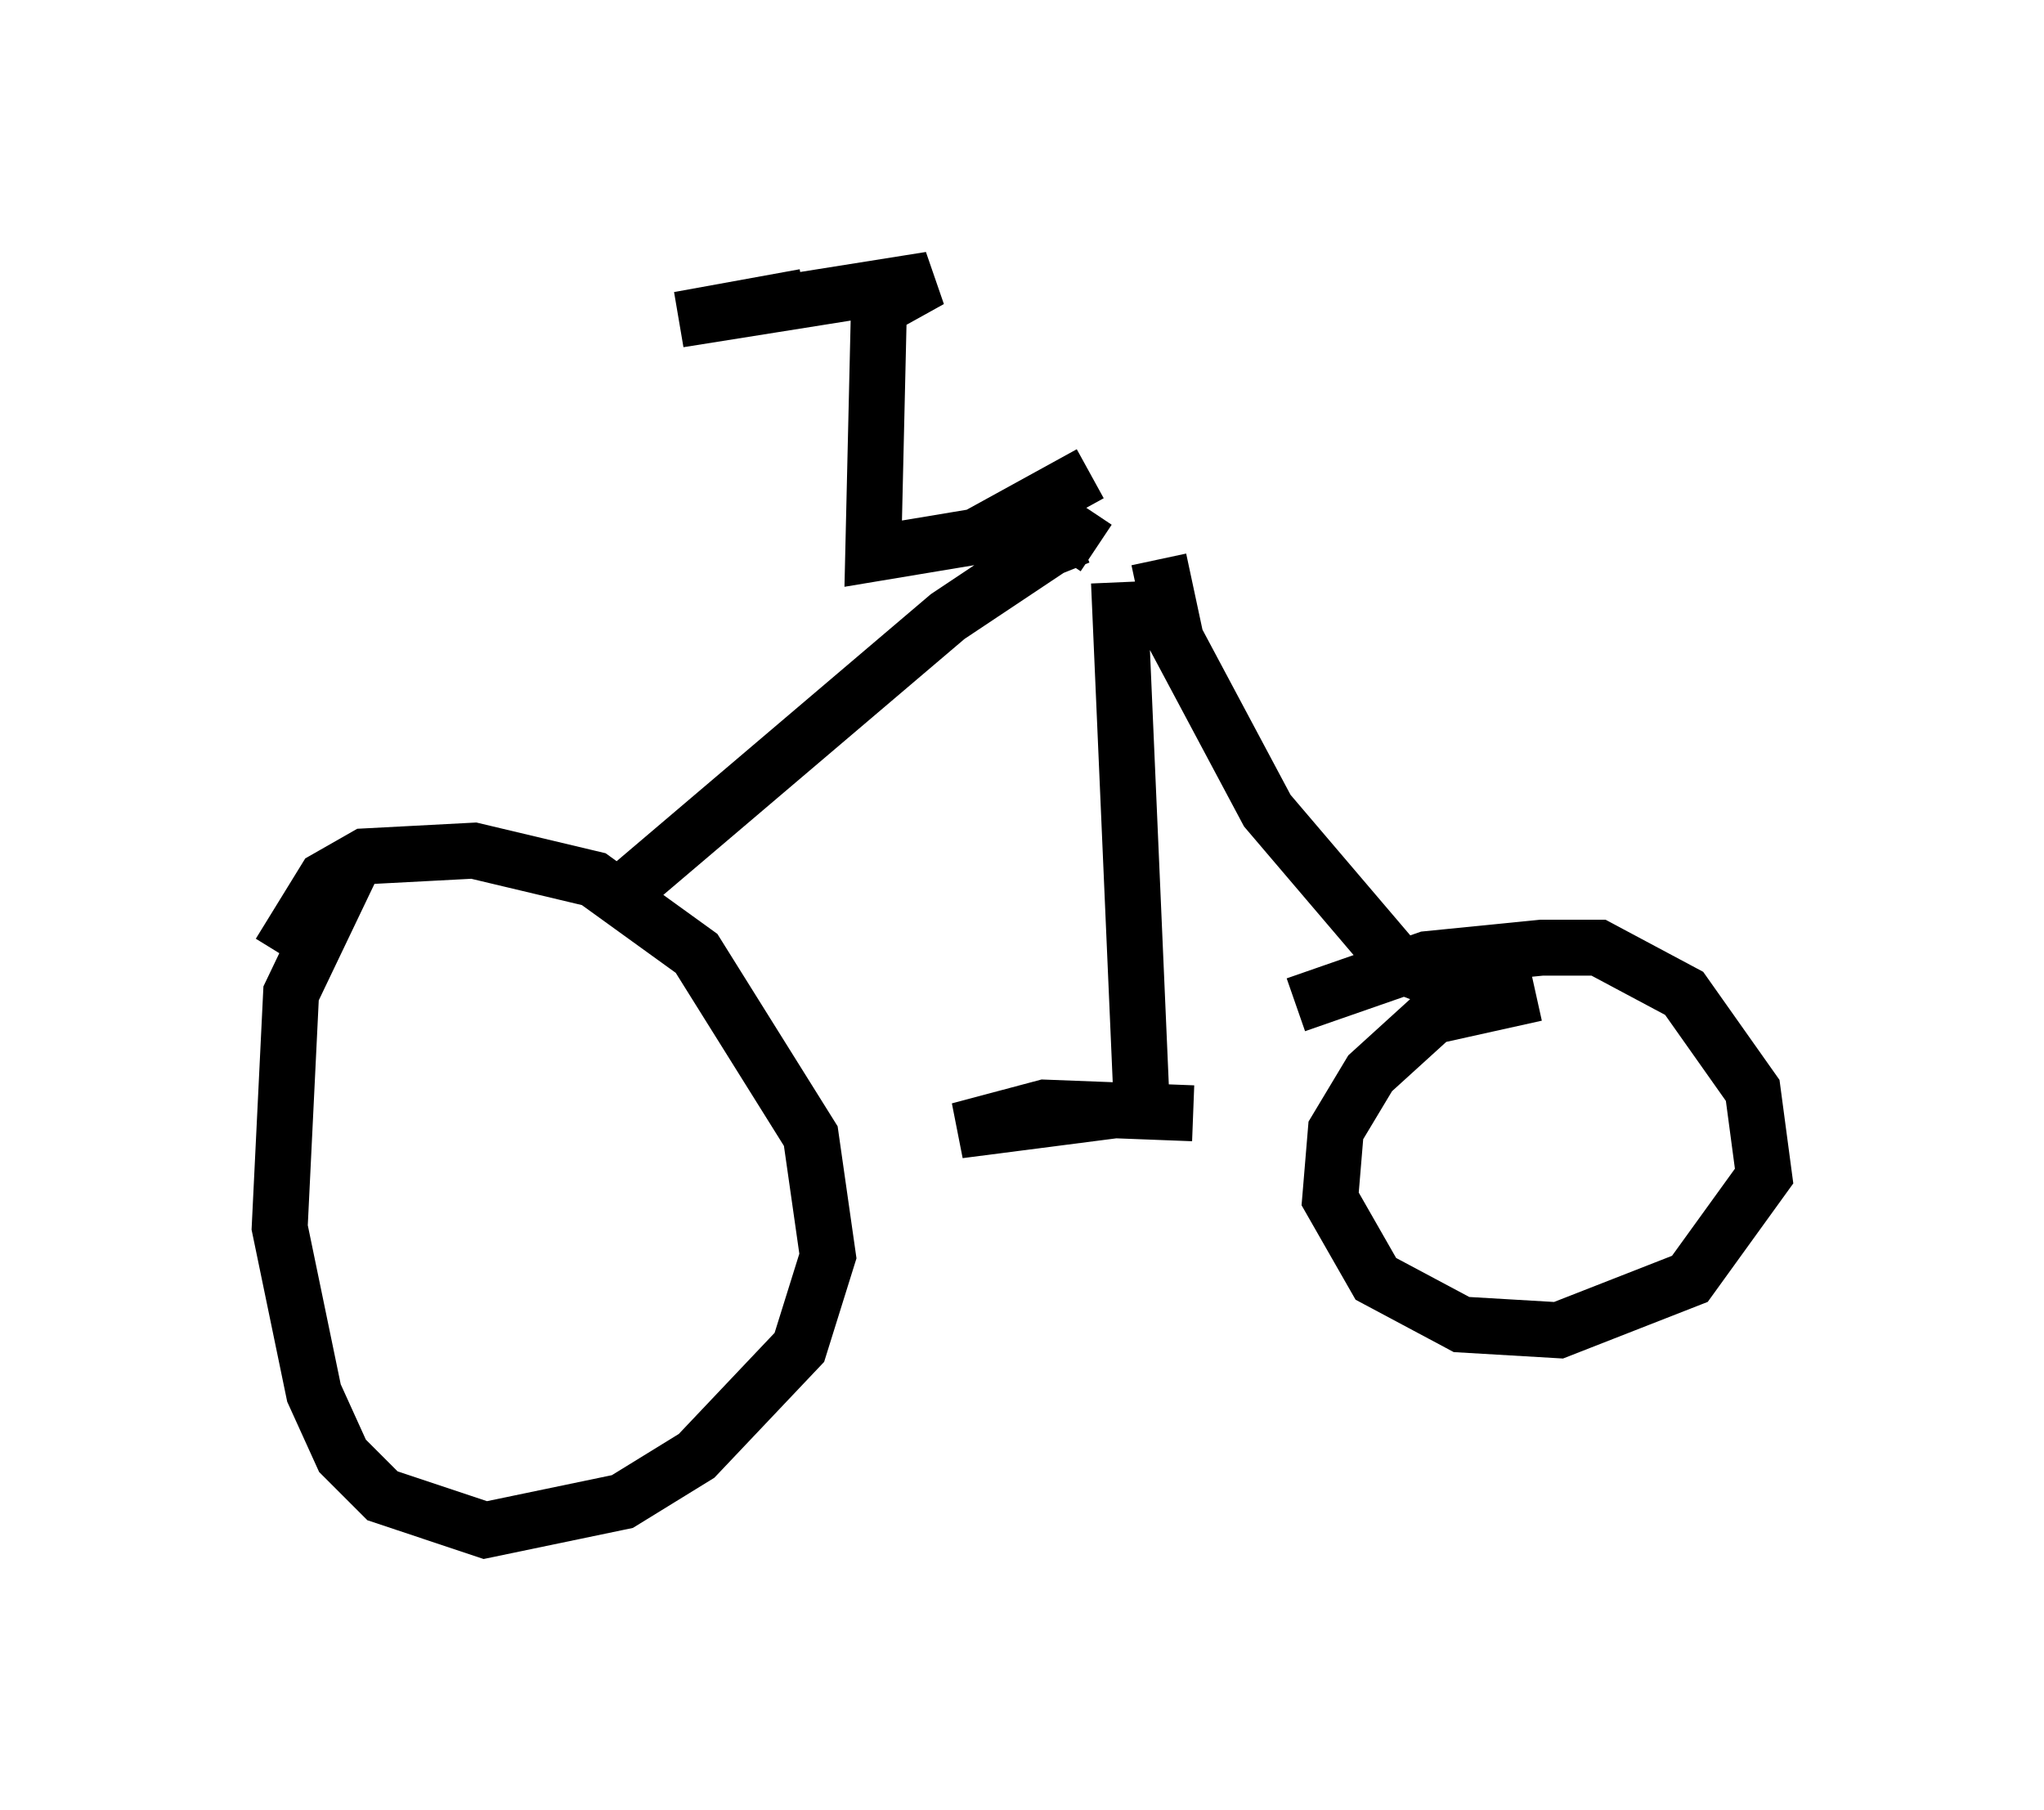 <?xml version="1.0" encoding="utf-8" ?>
<svg baseProfile="full" height="32.356" version="1.1" width="36.542" xmlns="http://www.w3.org/2000/svg" xmlns:ev="http://www.w3.org/2001/xml-events" xmlns:xlink="http://www.w3.org/1999/xlink"><defs /><rect fill="white" height="32.356" width="36.542" x="0" y="0" /><path d="M7.756, 15.311 m-1.429, 0.102 l-1.123, 2.348 -0.204, 4.185 l0.613, 2.96 0.51, 1.123 l0.715, 0.715 1.838, 0.613 l2.45, -0.51 1.327, -0.817 l1.838, -1.94 0.51, -1.633 l-0.306, -2.144 -2.042, -3.267 l-1.838, -1.327 -2.144, -0.51 l-1.94, 0.102 -0.715, 0.408 l-0.817, 1.327 m5.819, -0.817 l6.125, -5.206 1.838, -1.225 l0.51, -0.204 0.306, 0.204 m0.408, 0.613 l0.408, 9.392 m-0.102, 0.0 l-3.165, 0.408 1.531, -0.408 l2.654, 0.102 m6.125, -2.144 l-1.838, 0.408 -1.123, 1.021 l-0.613, 1.021 -0.102, 1.225 l0.817, 1.429 1.531, 0.817 l1.735, 0.102 2.348, -0.919 l1.327, -1.838 -0.204, -1.531 l-1.225, -1.735 -1.531, -0.817 l-1.021, 0.0 -2.042, 0.204 l-2.348, 0.817 m-2.45, -7.963 l0.306, 1.429 1.633, 3.063 l2.348, 2.756 1.327, 0.51 m-6.84, -9.29 l-2.042, 1.123 -1.838, 0.306 l0.102, -4.39 0.919, -0.51 l-4.492, 0.715 2.246, -0.408 " fill="none" stroke="black" stroke-width="1" /></svg>